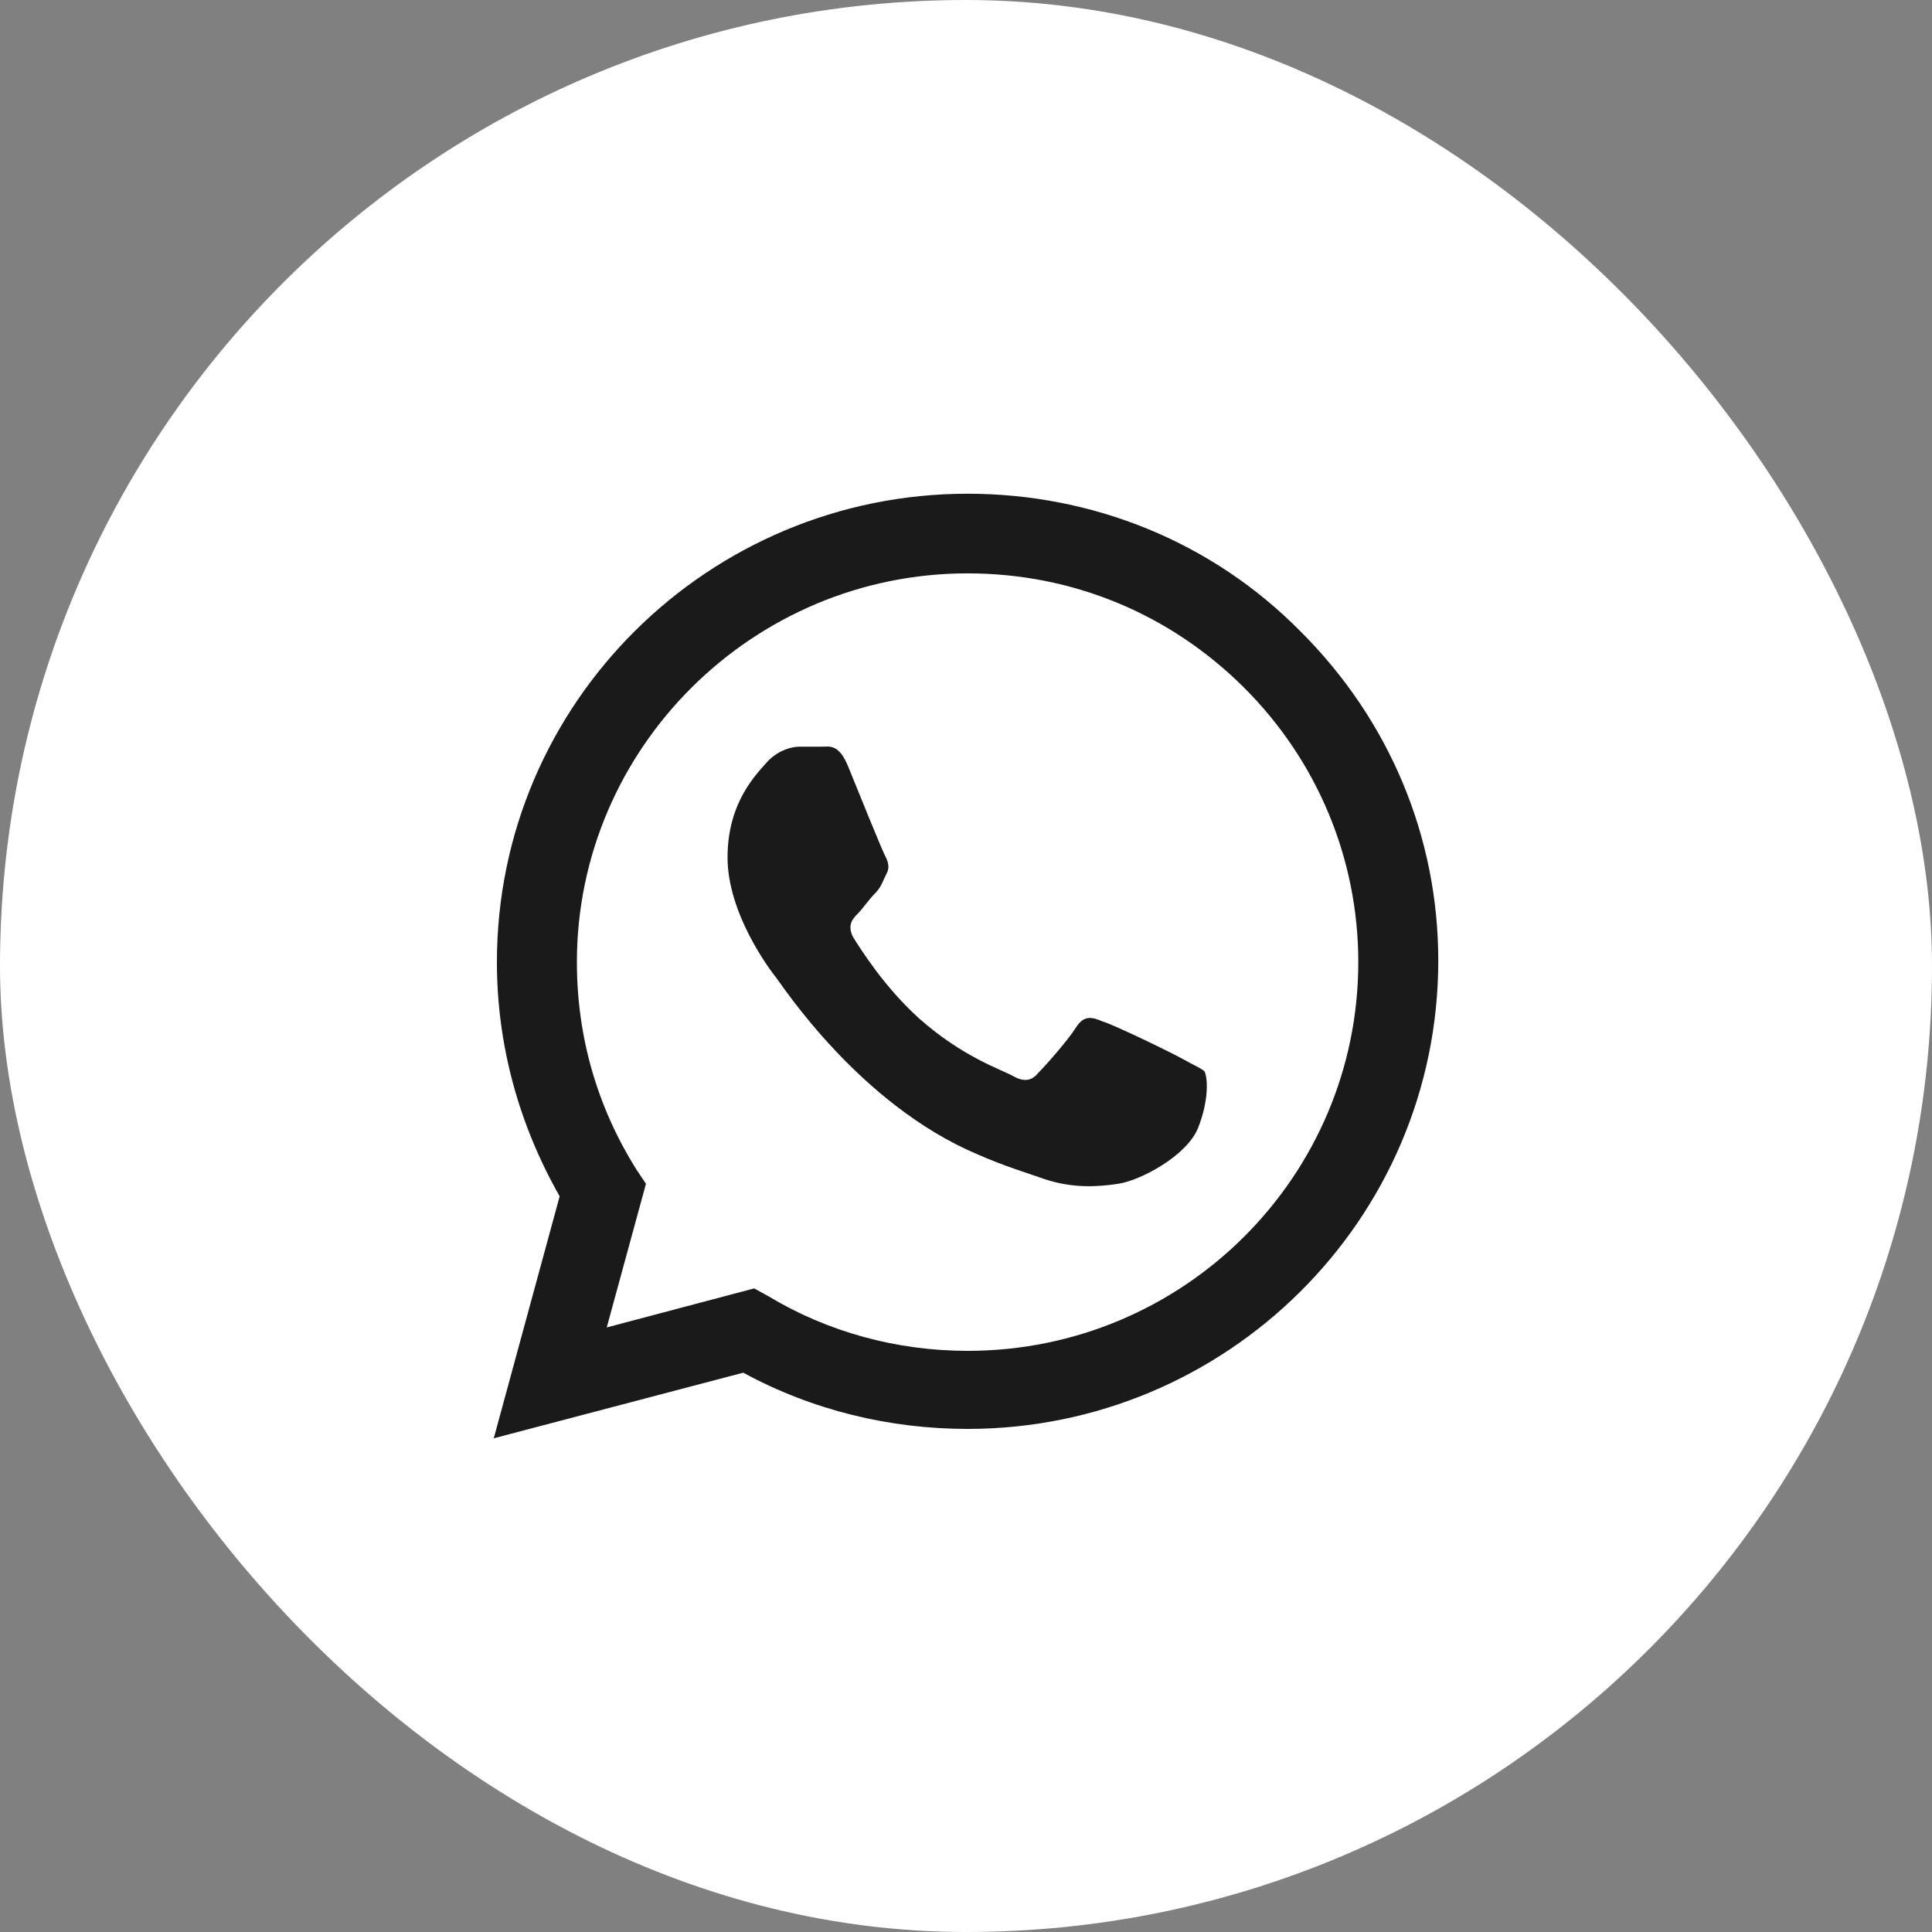 <svg width="40" height="40" viewBox="0 0 40 40" fill="none" xmlns="http://www.w3.org/2000/svg">
<rect x="0" y="0" width="40" height="40" fill="#808080" stroke="none"/>
<rect width="40" height="40" rx="20" fill="white"/>
<path d="M26.92 13.067C25.101 11.224 22.632 10.222 20.033 10.222C14.673 10.222 10.288 14.553 10.288 19.919C10.288 21.632 10.742 23.281 11.587 24.768L10.223 29.778L15.388 28.42C16.817 29.196 18.409 29.584 20.033 29.584C25.393 29.584 29.778 25.253 29.778 19.887C29.778 17.333 28.771 14.909 26.92 13.067ZM20.033 27.968C18.571 27.968 17.142 27.58 15.907 26.836L15.615 26.675L12.562 27.483L13.374 24.509L13.179 24.218C12.367 22.925 11.944 21.471 11.944 19.919C11.944 15.491 15.583 11.871 20.033 11.871C22.209 11.871 24.223 12.711 25.75 14.23C27.277 15.749 28.122 17.786 28.122 19.919C28.122 24.347 24.516 27.968 20.033 27.968Z" fill="#1A1A1A"/>
<path d="M24.483 21.923C24.256 21.794 23.054 21.212 22.826 21.147C22.599 21.05 22.437 21.018 22.274 21.277C22.112 21.535 21.657 22.052 21.495 22.214C21.365 22.376 21.202 22.408 20.975 22.279C20.747 22.149 19.935 21.891 19.026 21.083C18.311 20.436 17.824 19.66 17.662 19.402C17.532 19.143 17.662 19.014 17.759 18.917C17.856 18.82 17.986 18.626 18.116 18.497C18.246 18.368 18.279 18.238 18.344 18.109C18.441 17.947 18.376 17.818 18.311 17.689C18.246 17.559 17.759 16.364 17.564 15.879C17.369 15.394 17.174 15.459 17.012 15.459C16.882 15.459 16.72 15.459 16.557 15.459C16.395 15.459 16.135 15.523 15.907 15.749C15.68 16.008 15.063 16.59 15.063 17.753C15.063 18.917 15.94 20.081 16.07 20.242C16.2 20.404 17.791 22.86 20.228 23.895C20.812 24.153 21.267 24.283 21.625 24.412C22.209 24.606 22.729 24.574 23.151 24.509C23.606 24.444 24.581 23.927 24.808 23.345C25.035 22.764 25.003 22.311 24.938 22.182C24.873 22.117 24.711 22.052 24.483 21.923Z" fill="#1A1A1A"/>
</svg>
